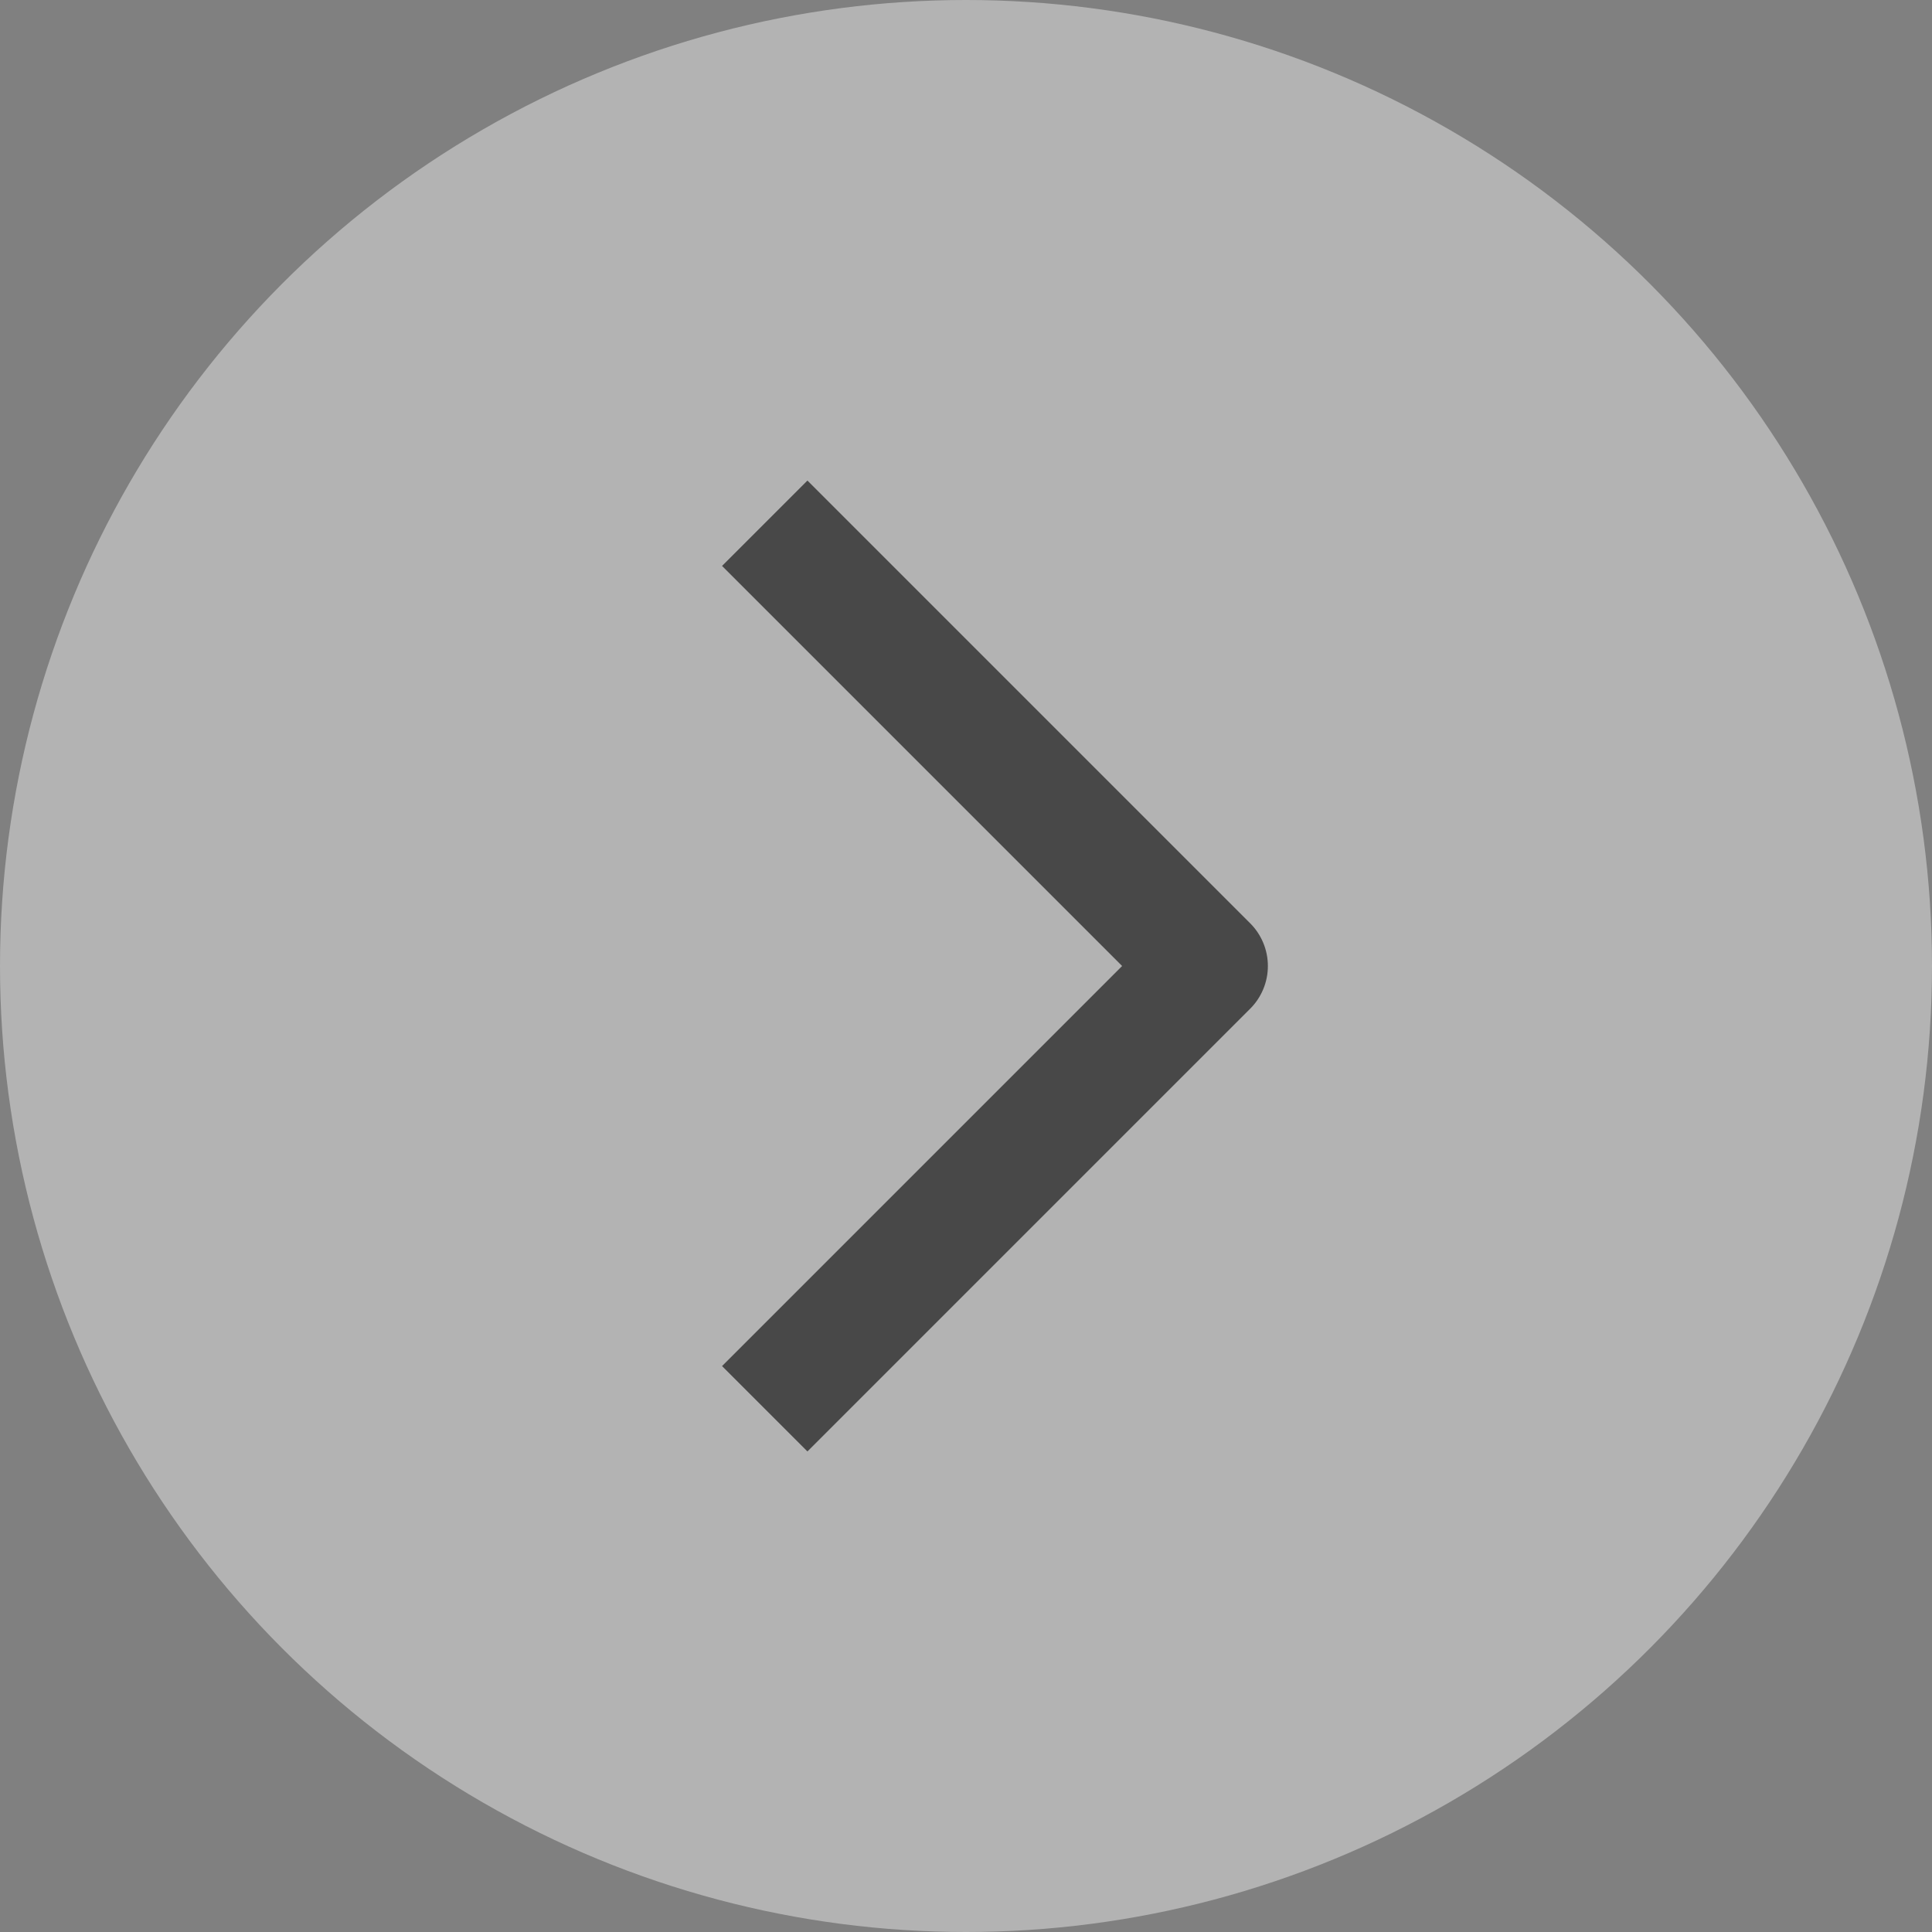 <svg width="48" height="48" viewBox="0 0 48 48" fill="none" xmlns="http://www.w3.org/2000/svg">
<rect x="0" y="0" width="48" height="48" fill="#808080" stroke="none"/>
<circle opacity="0.4" cx="24" cy="24" r="24" fill="white"/>
<path opacity="0.6" d="M19 13L30 24L19 35" stroke="black" stroke-width="3" stroke-linejoin="round"/>
</svg>
